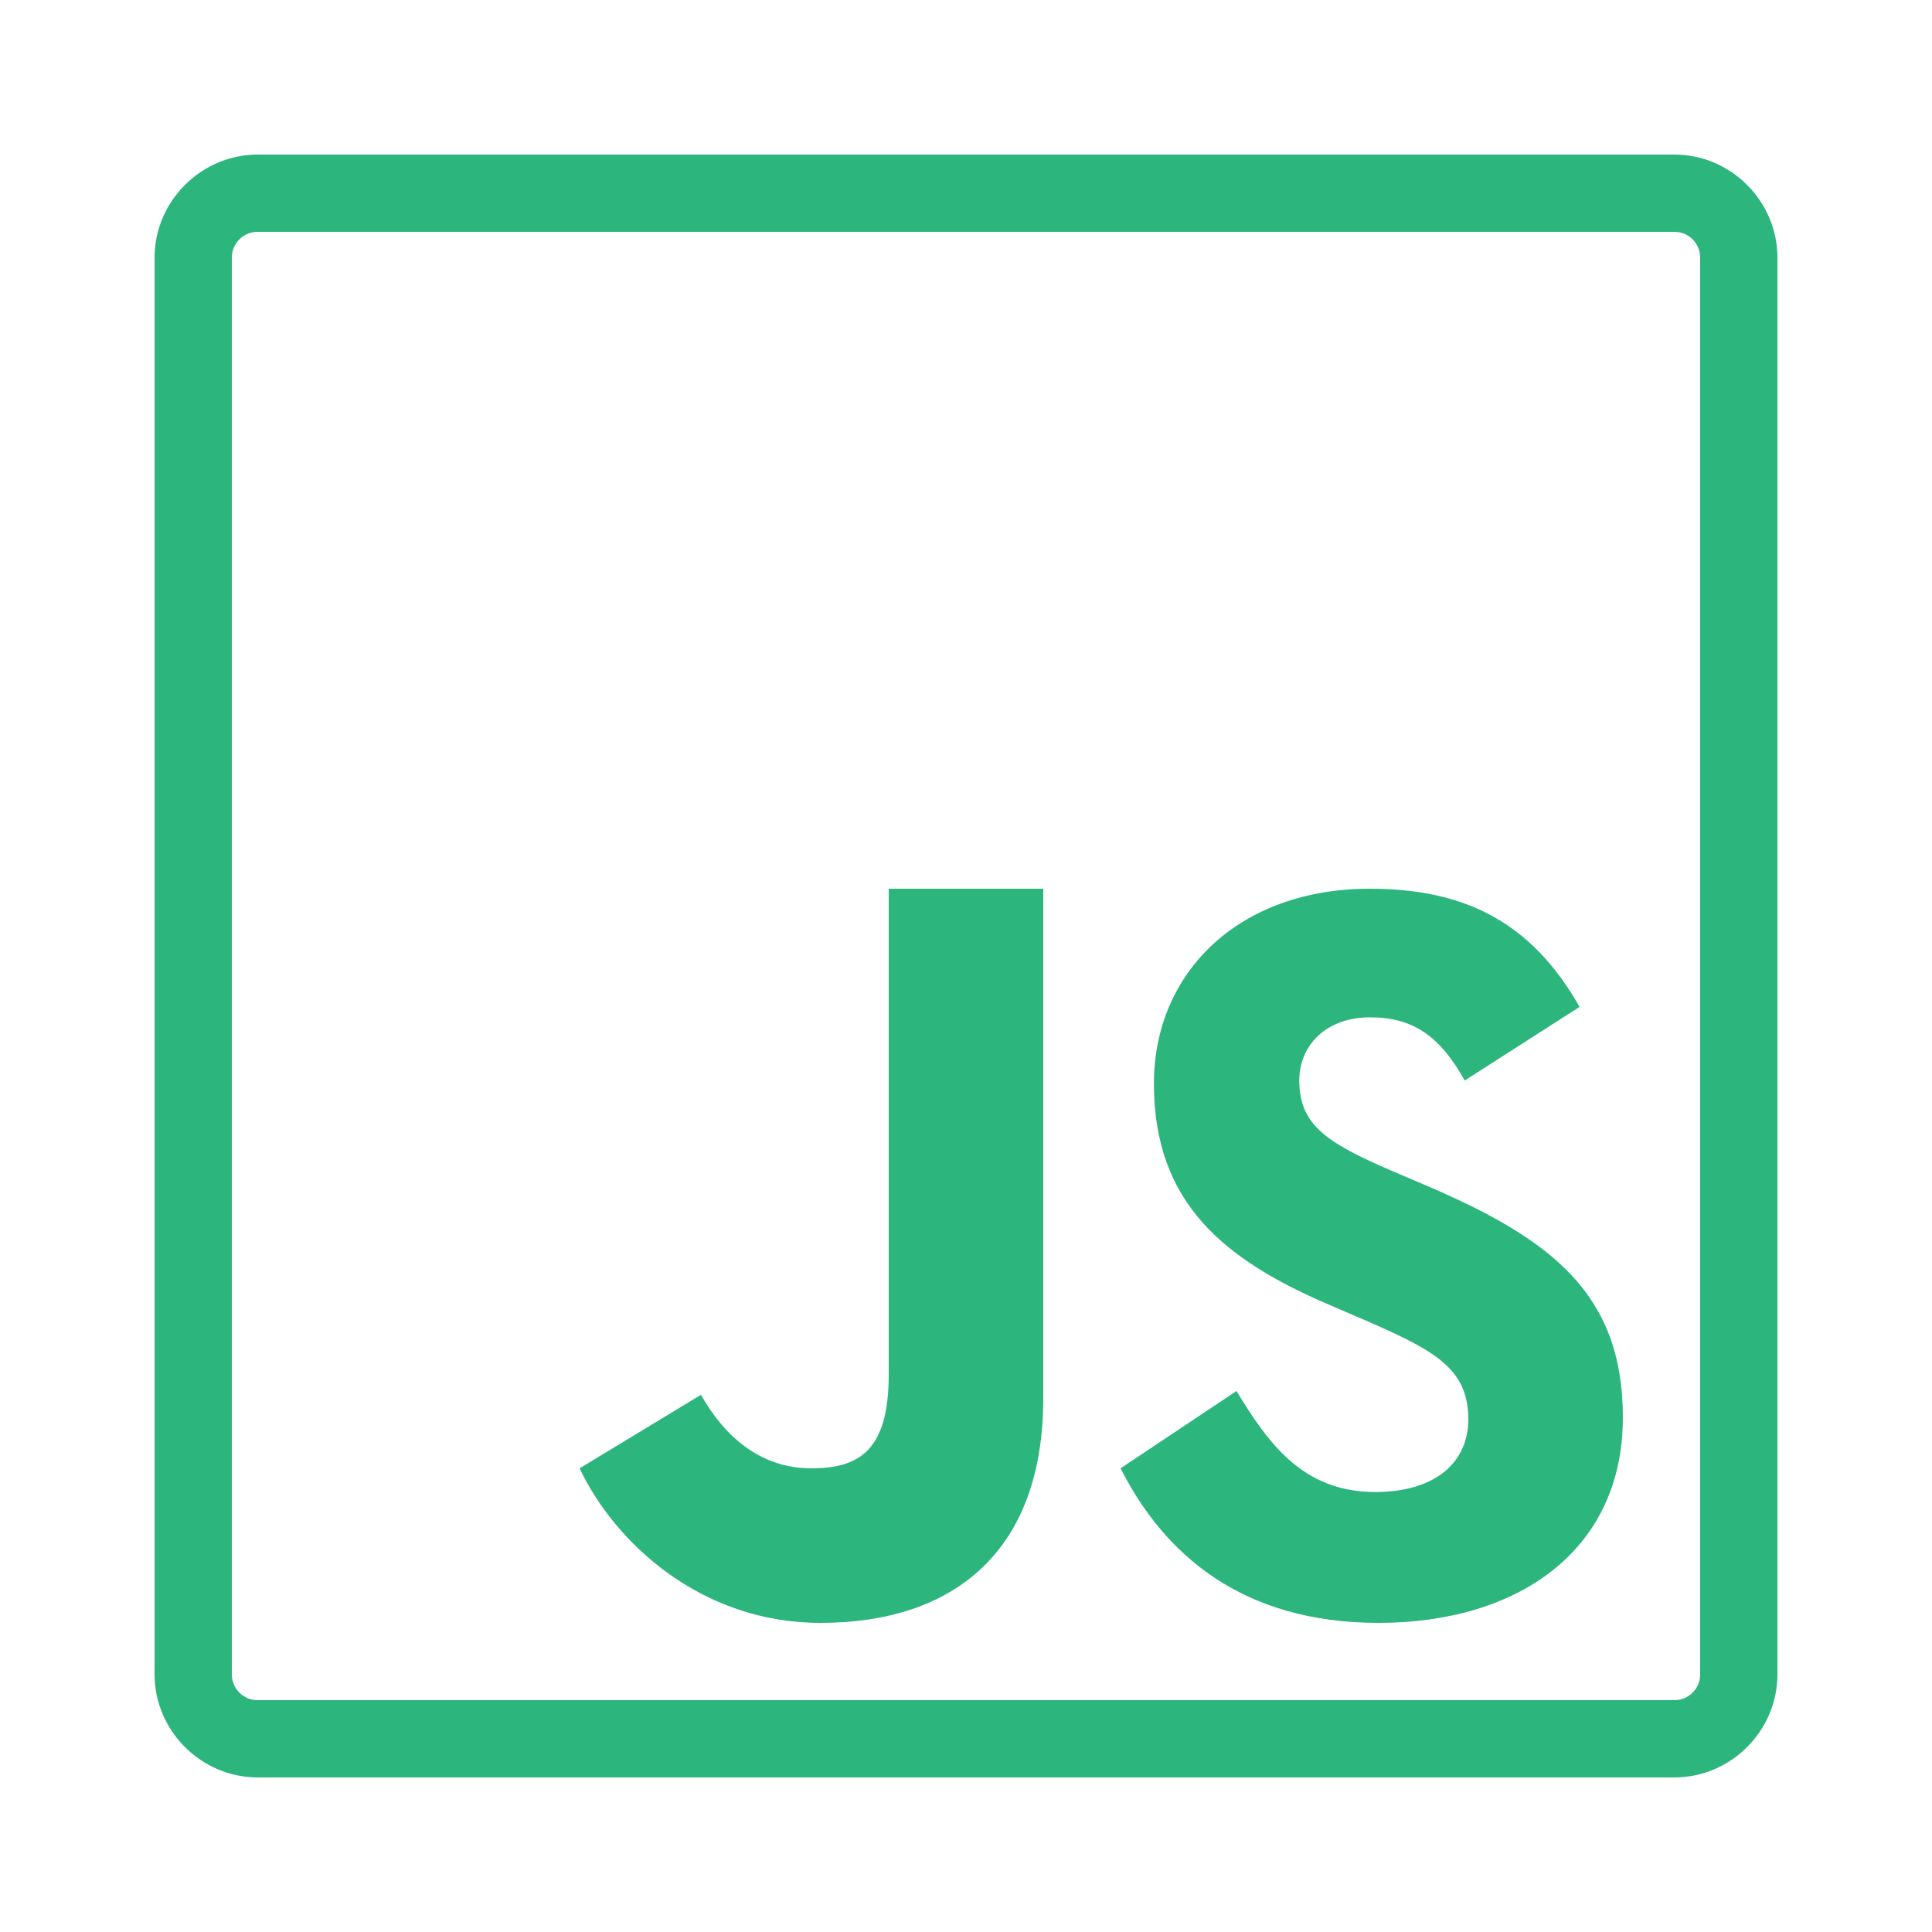 <?xml version="1.0" encoding="UTF-8"?>
<svg xmlns="http://www.w3.org/2000/svg" xmlns:xlink="http://www.w3.org/1999/xlink" viewBox="0 0 250 250" width="250px" height="250px">
<g id="surface59087068">
<path style=" stroke:none;fill-rule:nonzero;fill:rgb(17.255%,71.373%,49.02%);fill-opacity:1;" d="M 33.34 20 C 26.035 20 20 26.035 20 33.34 L 20 216.66 C 20 223.965 26.035 230 33.34 230 L 216.66 230 C 223.965 230 230 223.984 230 216.66 L 230 33.34 C 230 26.035 223.984 20 216.66 20 Z M 33.34 30 L 216.66 30 C 218.516 30 220 31.484 220 33.34 L 220 216.66 C 220 218.516 218.516 220 216.66 220 L 33.34 220 C 31.484 220 30 218.516 30 216.66 L 30 33.34 C 30 31.484 31.484 30 33.34 30 Z M 115 115 L 115 177.871 C 115 187.52 111.348 190 105 190 C 98.359 190 93.75 185.859 90.703 180.488 L 75 190 C 79.551 199.629 90.703 210 106.172 210 C 123.281 210 135 200.898 135 180.918 L 135 115 Z M 177.266 115 C 160.234 115 149.316 125.898 149.316 140.215 C 149.316 155.742 158.477 163.086 172.246 168.945 L 177.012 170.996 C 185.703 174.805 190 177.129 190 183.672 C 190 189.121 185.859 193.066 177.949 193.066 C 168.535 193.066 164.082 186.68 160 180 L 145 190 C 150.605 201.074 160.664 210 178.379 210 C 196.504 210 210 200.586 210 183.418 C 210 167.48 200.859 160.391 184.629 153.438 L 179.863 151.406 C 171.68 147.852 168.125 145.547 168.125 139.824 C 168.125 135.195 171.68 131.641 177.266 131.641 C 182.754 131.641 186.27 133.965 189.531 139.824 L 204.395 130.293 C 198.125 119.219 189.395 115 177.266 115 Z M 177.266 115 "/>
</g>
</svg>
